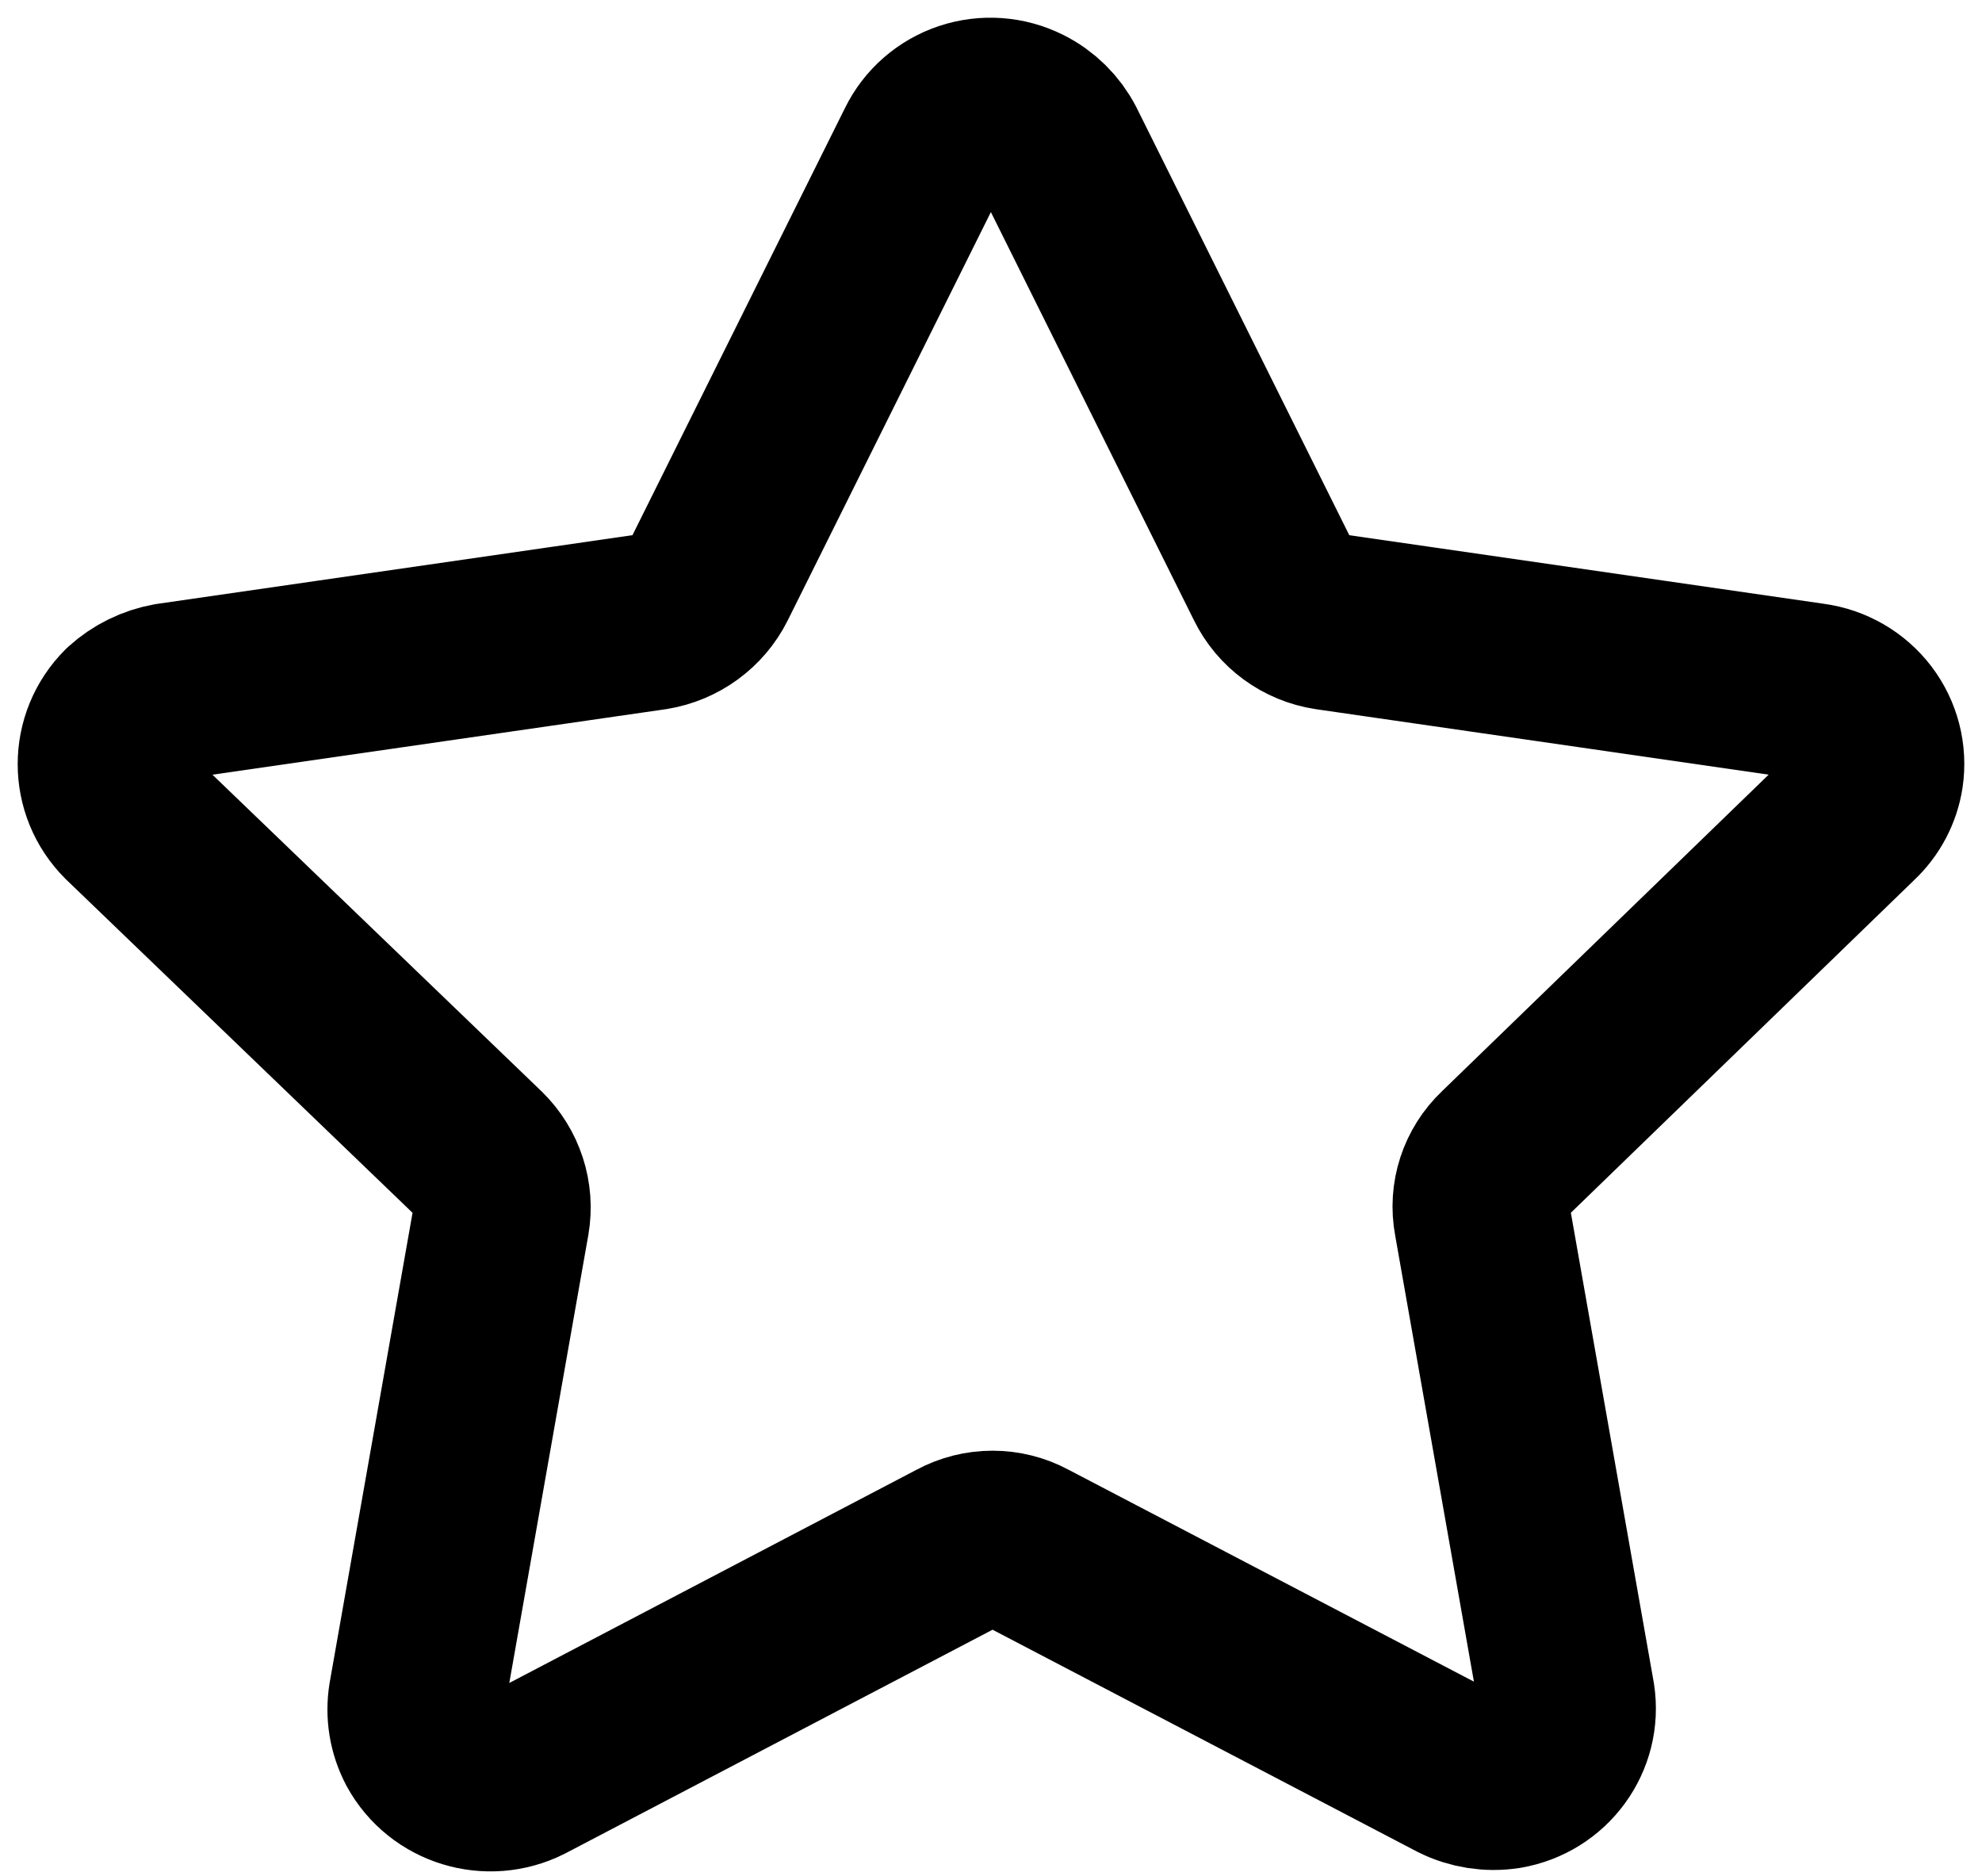 <svg width="56" height="53" viewBox="0 0 56 53" fill="none" xmlns="http://www.w3.org/2000/svg">
<path fill-rule="evenodd" clip-rule="evenodd" d="M29.878 4.161L35.974 16.412C36.273 17.028 36.861 17.459 37.546 17.562L51.191 19.534C51.745 19.609 52.245 19.9 52.581 20.34C52.916 20.781 53.059 21.336 52.978 21.881C52.909 22.329 52.691 22.741 52.358 23.054L42.475 32.63C41.976 33.102 41.752 33.79 41.88 34.46L44.262 47.955C44.434 49.067 43.672 50.11 42.547 50.302C42.083 50.373 41.608 50.3 41.19 50.091L29.02 43.73C28.413 43.401 27.675 43.401 27.068 43.73L14.827 50.138C13.8 50.657 12.54 50.271 11.993 49.269C11.78 48.865 11.705 48.404 11.779 47.955L14.16 34.46C14.275 33.791 14.053 33.108 13.565 32.63L3.611 23.054C2.796 22.241 2.796 20.934 3.611 20.12C3.943 19.817 4.356 19.614 4.801 19.534L18.447 17.562C19.128 17.451 19.713 17.023 20.019 16.412L26.115 4.161C26.356 3.665 26.79 3.285 27.319 3.108C27.848 2.931 28.427 2.973 28.925 3.223C29.336 3.428 29.669 3.757 29.878 4.161Z" stroke="black" stroke-width="5" stroke-linecap="round" stroke-linejoin="round"/>
</svg>
